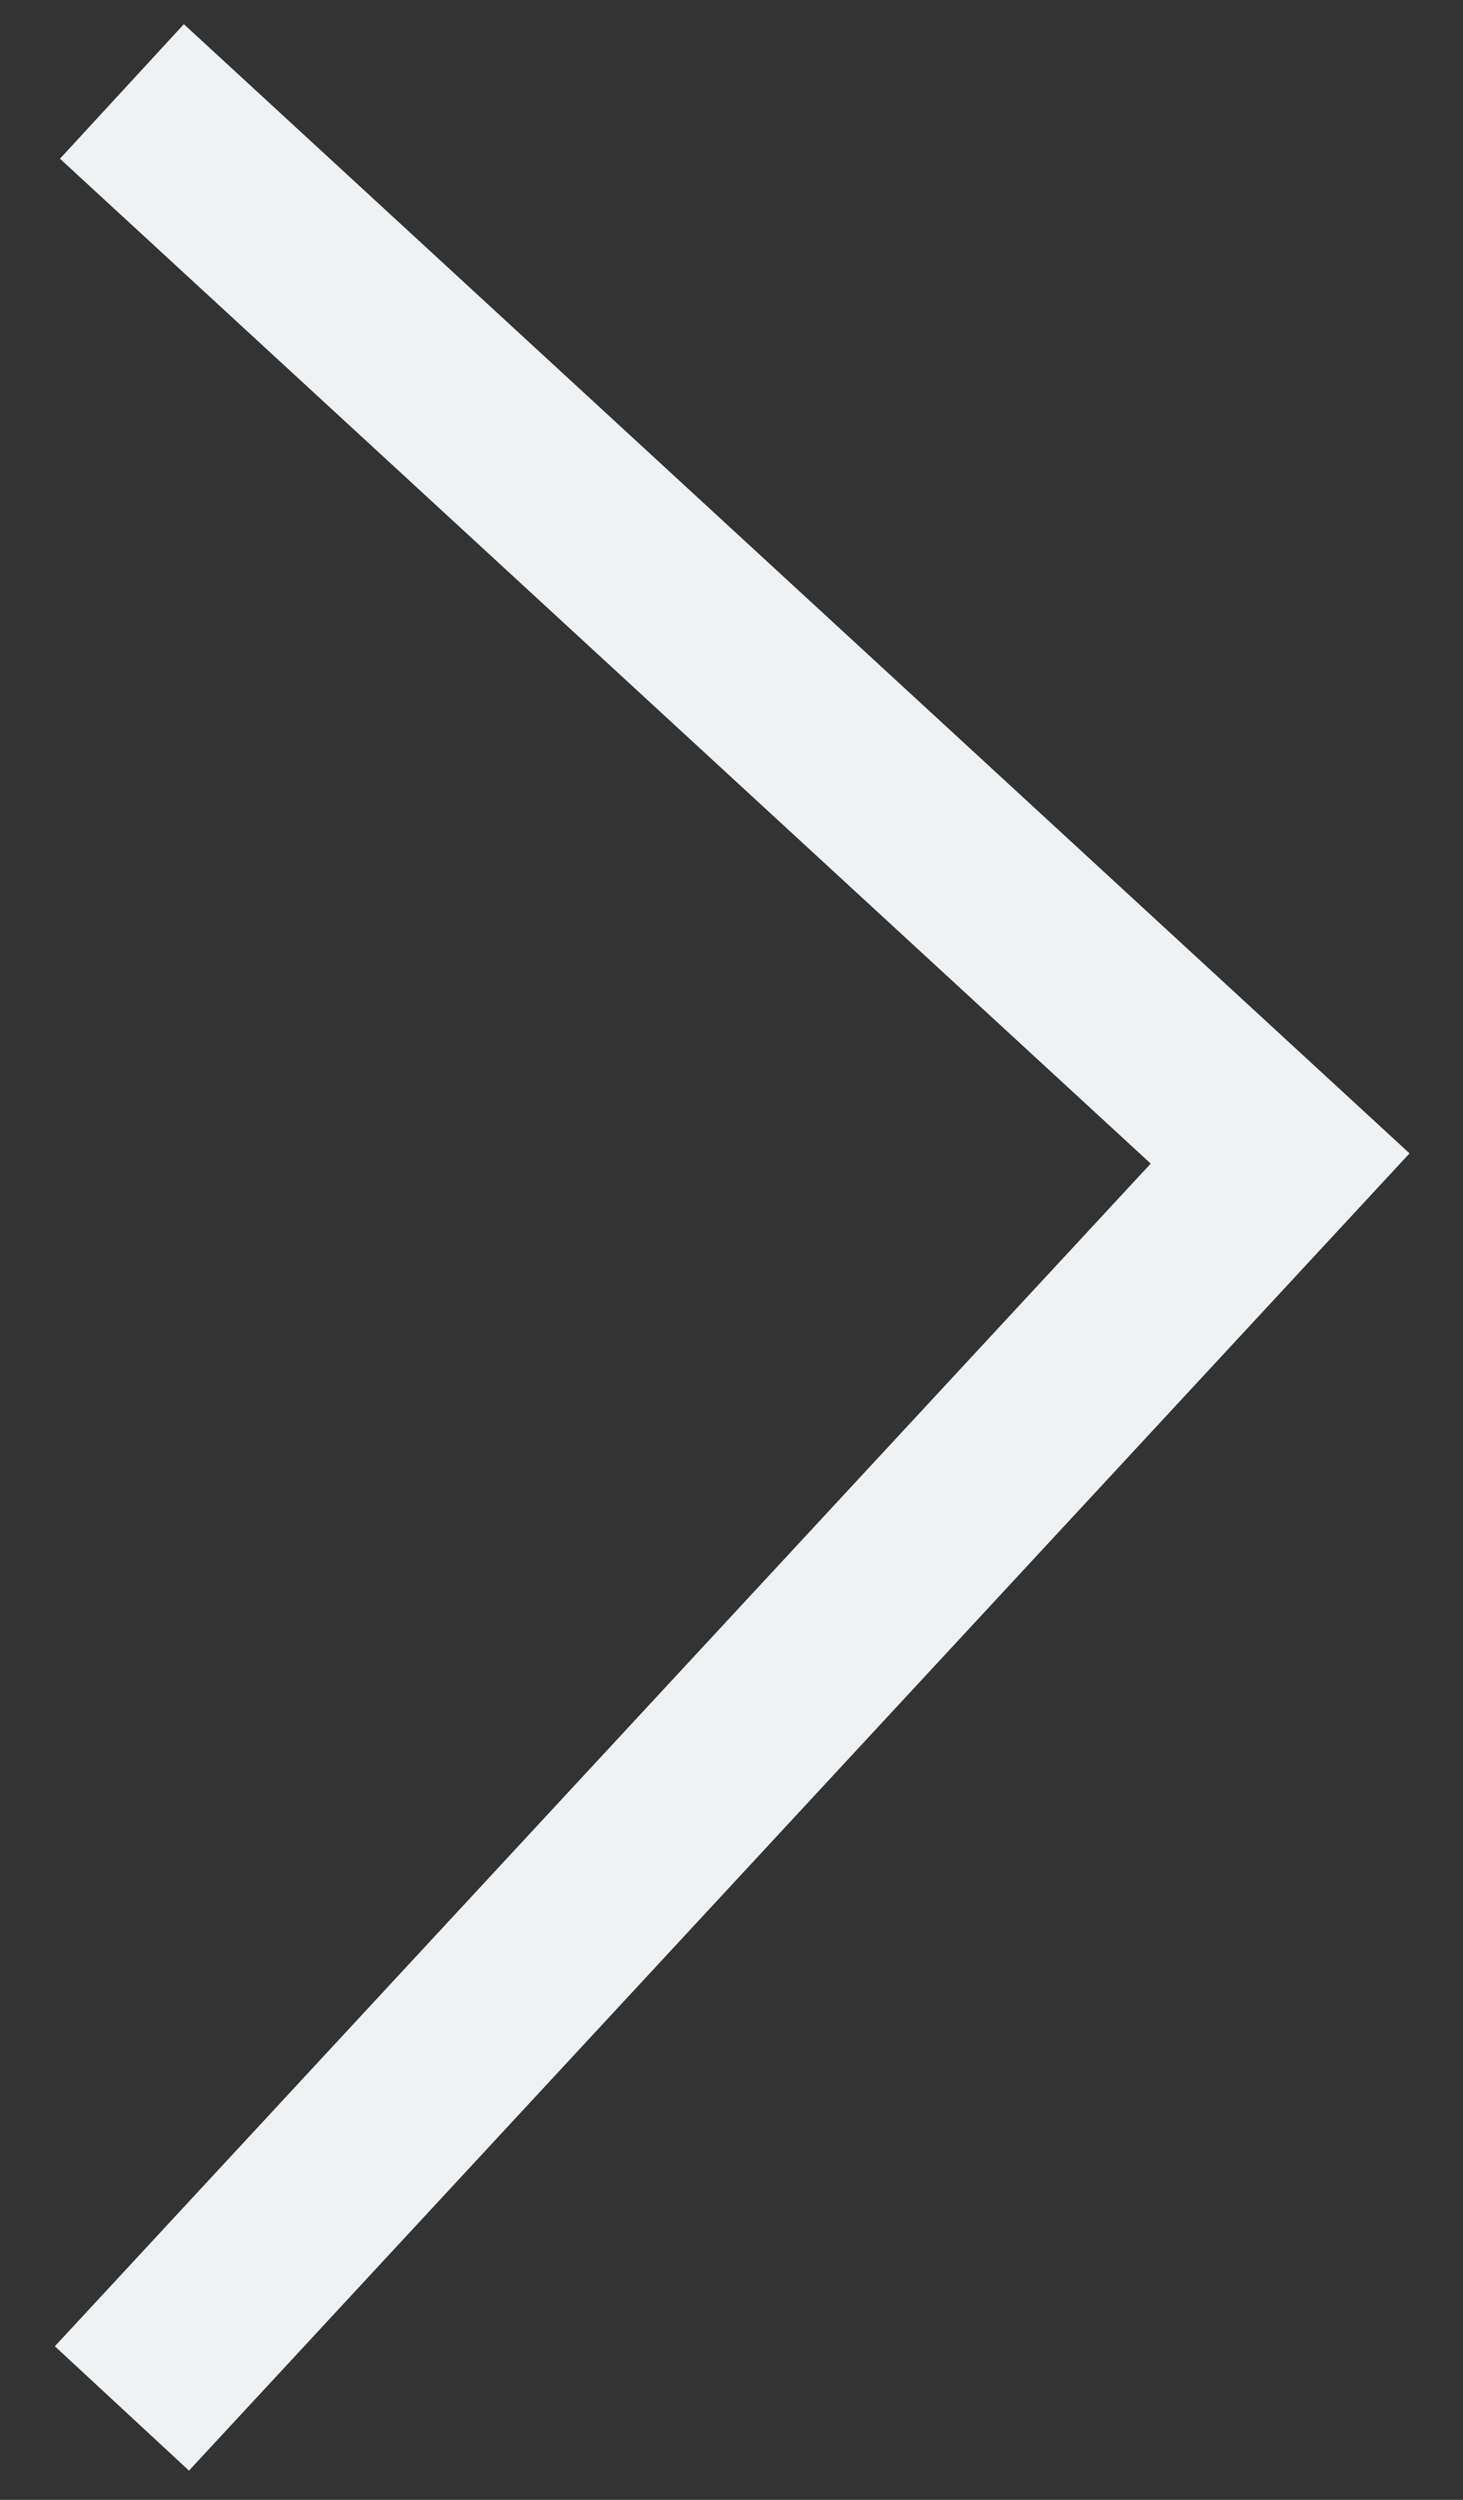 <svg width="24" height="41" viewBox="0 0 24 41" fill="none" xmlns="http://www.w3.org/2000/svg">
<rect x="0" y="0" width="24" height="41" fill="#333333" stroke="none"/>
<path d="M2 39.5L21 19L2 1.5" stroke="#EFF1F2" stroke-width="3"/>
</svg>
